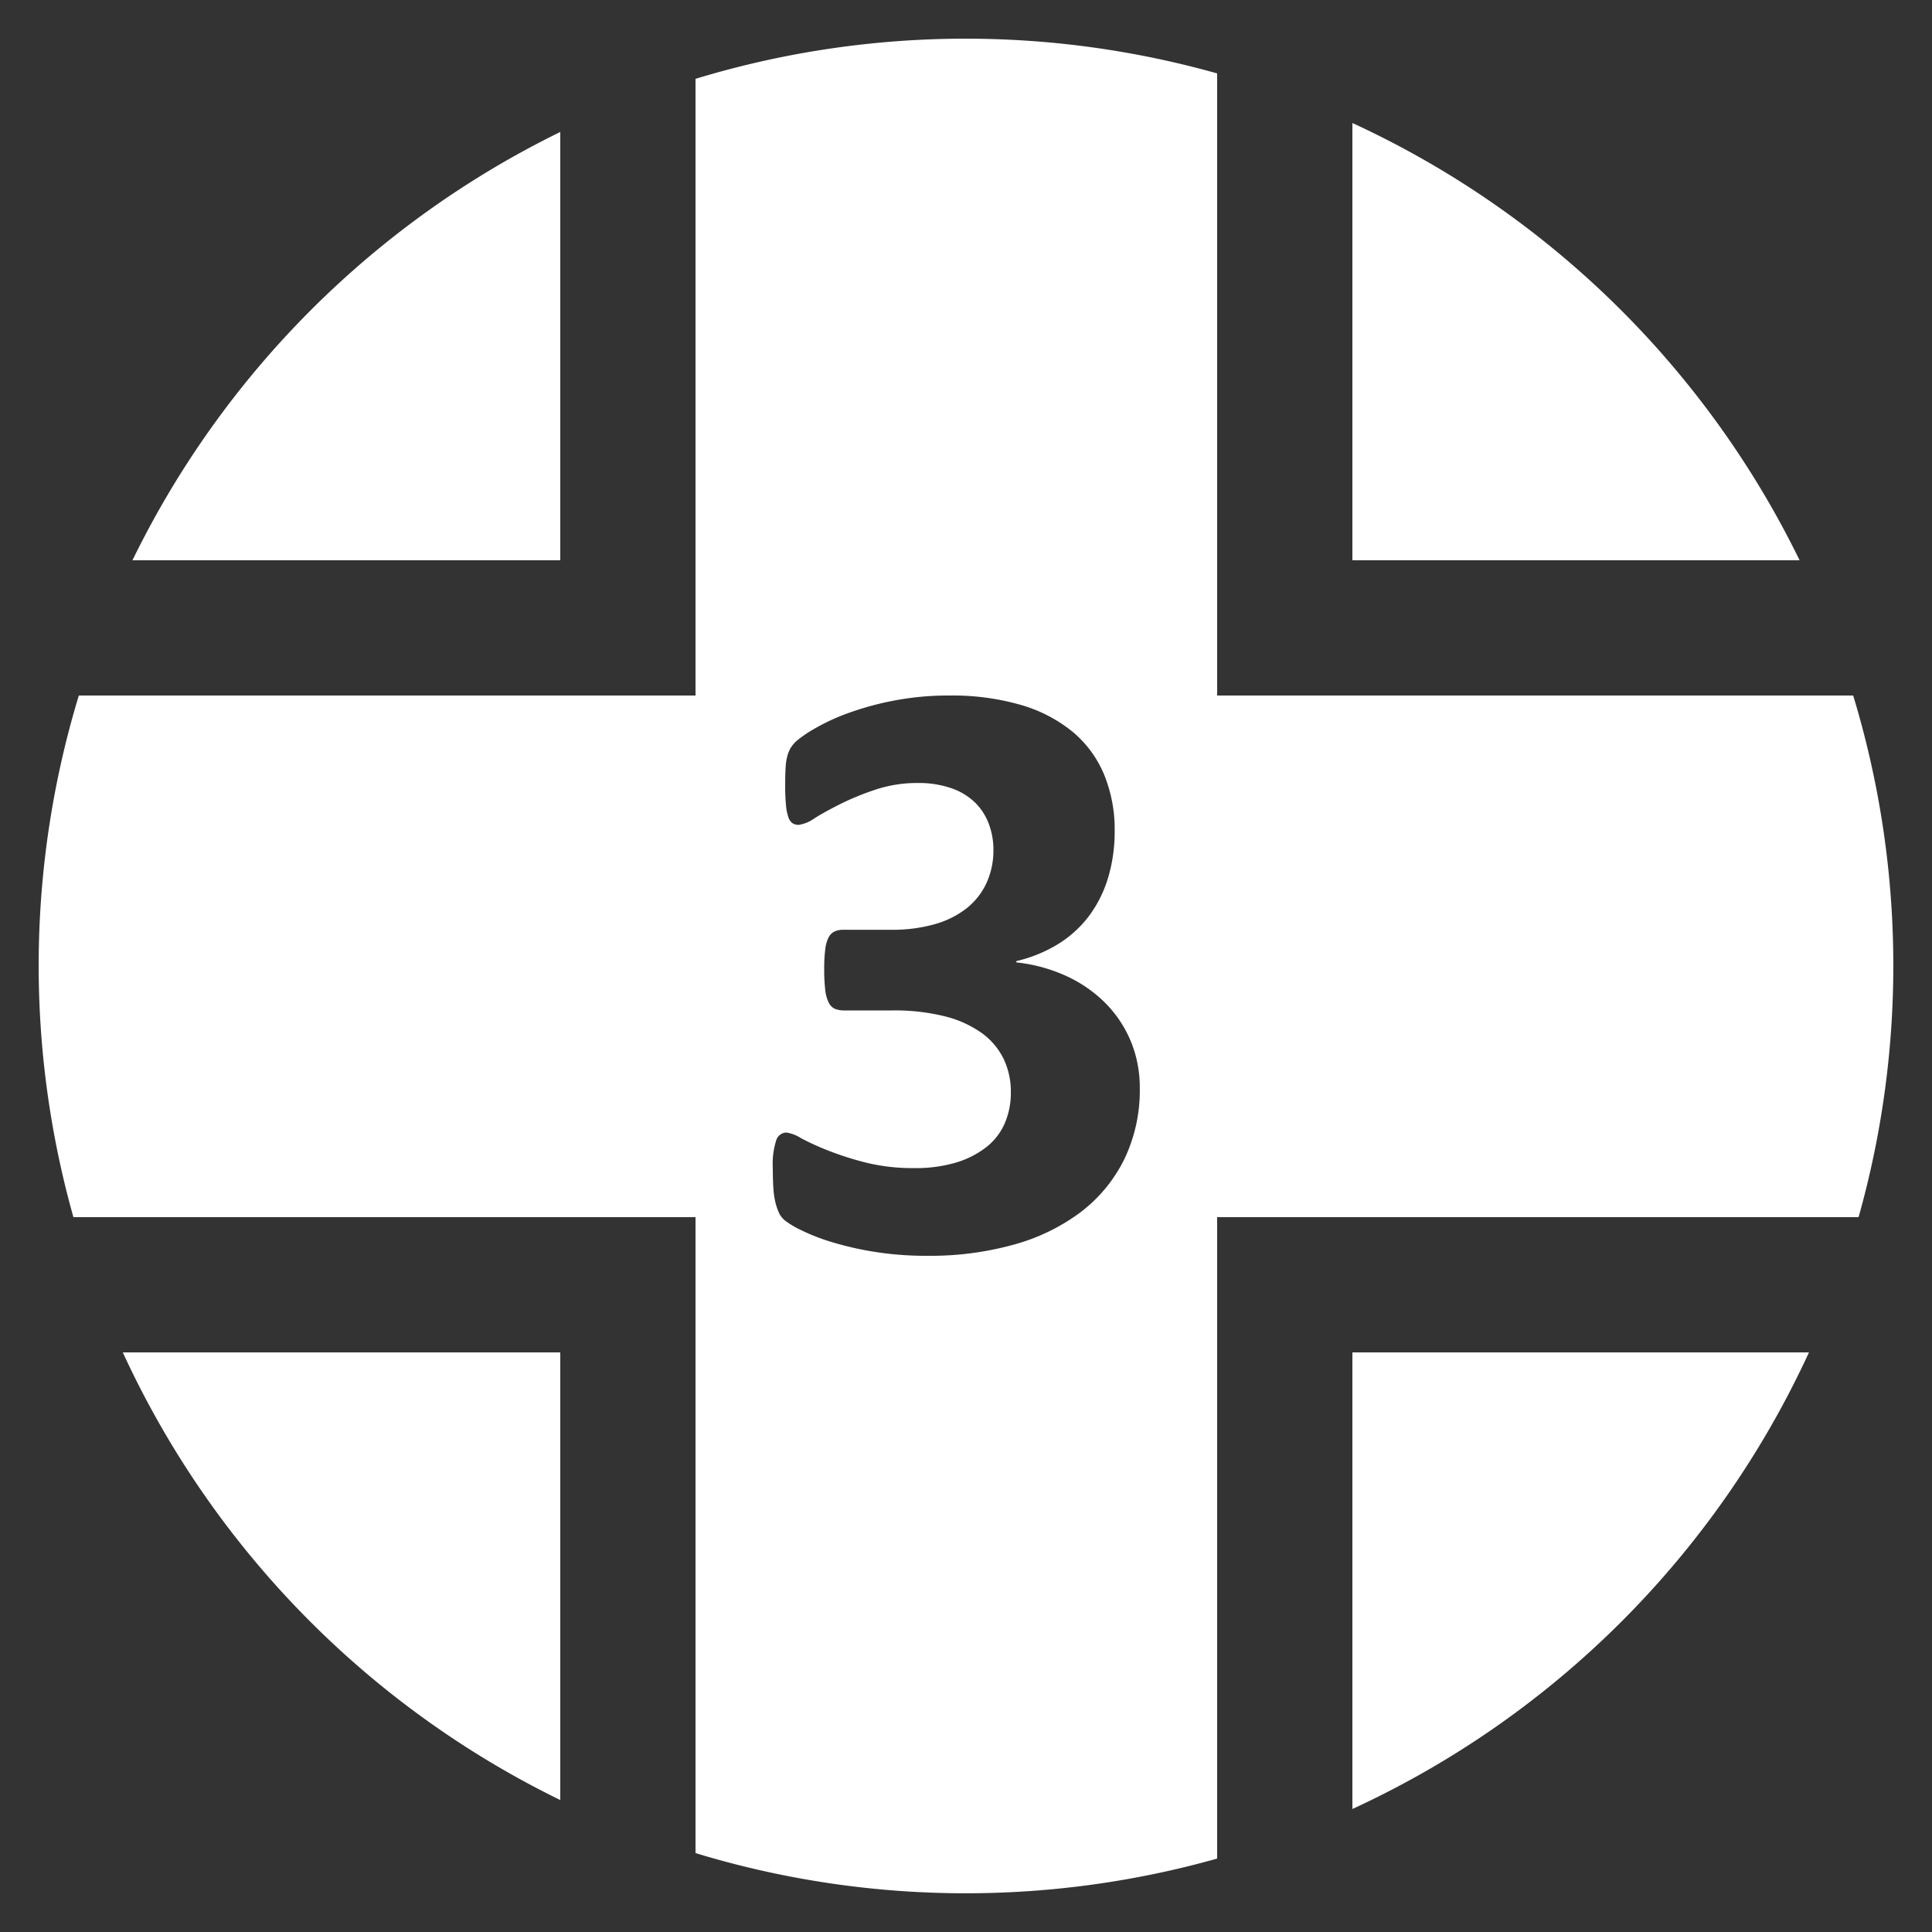 <svg id="basezone_axis" xmlns="http://www.w3.org/2000/svg" width="100" height="100" viewBox="0 0 100 100">
  <rect x="0" y="0" width="100" height="100" fill="#333333" stroke="none"/>
  <defs>
    <style>
      .cls-1 {
        fill: #fff;
        fill-rule: evenodd;
      }
    </style>
  </defs>
  <path id="basezone_big_axis_3" class="cls-1" d="M96.2,63H63V96.2a48.048,48.048,0,0,1-27-.284V63H3.8A48.048,48.048,0,0,1,4.08,36H36V4.08A48.048,48.048,0,0,1,63,3.8V36H95.92A48.048,48.048,0,0,1,96.2,63ZM58.555,53.956A6.152,6.152,0,0,0,57.293,52a6.868,6.868,0,0,0-2.009-1.439,8.319,8.319,0,0,0-2.678-.747V49.746a7.279,7.279,0,0,0,2.206-.909A5.822,5.822,0,0,0,56.4,47.365a6.362,6.362,0,0,0,.966-1.97,8.293,8.293,0,0,0,.329-2.381,7.449,7.449,0,0,0-.56-2.954,5.761,5.761,0,0,0-1.647-2.208,7.547,7.547,0,0,0-2.678-1.374A12.782,12.782,0,0,0,49.159,36a14.928,14.928,0,0,0-2.931.271,15.294,15.294,0,0,0-2.382.66,10.563,10.563,0,0,0-1.712.8,6.212,6.212,0,0,0-.9.617,1.7,1.7,0,0,0-.318.379,1.8,1.8,0,0,0-.165.411,2.944,2.944,0,0,0-.088.6q-0.022.357-.022,0.9a10.3,10.3,0,0,0,.044,1.061,2.423,2.423,0,0,0,.132.628,0.564,0.564,0,0,0,.219.292,0.6,0.6,0,0,0,.307.076,1.877,1.877,0,0,0,.823-0.346Q42.727,42,43.528,41.6a13.812,13.812,0,0,1,1.811-.736,6.784,6.784,0,0,1,2.151-.336,5.157,5.157,0,0,1,1.756.271,3.322,3.322,0,0,1,1.218.736,3.046,3.046,0,0,1,.714,1.1,3.794,3.794,0,0,1,.241,1.353,4.04,4.04,0,0,1-.351,1.7A3.574,3.574,0,0,1,50.048,47a4.746,4.746,0,0,1-1.657.833,7.987,7.987,0,0,1-2.261.292H43.649a1.066,1.066,0,0,0-.45.087,0.687,0.687,0,0,0-.307.3,1.788,1.788,0,0,0-.176.617,7.817,7.817,0,0,0-.055,1.028,8.771,8.771,0,0,0,.055,1.093,1.883,1.883,0,0,0,.187.66,0.651,0.651,0,0,0,.329.314,1.349,1.349,0,0,0,.483.076h2.459a10.748,10.748,0,0,1,2.711.3,5.663,5.663,0,0,1,1.91.855,3.617,3.617,0,0,1,1.142,1.331,3.914,3.914,0,0,1,.384,1.753A3.971,3.971,0,0,1,52,58.155a3.175,3.175,0,0,1-.966,1.234,4.757,4.757,0,0,1-1.57.79,7.3,7.3,0,0,1-2.129.281,10.109,10.109,0,0,1-2.547-.292,16.281,16.281,0,0,1-1.954-.628,13.386,13.386,0,0,1-1.372-.628,1.982,1.982,0,0,0-.757-0.292,0.566,0.566,0,0,0-.527.4A4.021,4.021,0,0,0,40,60.46q0,0.628.033,1.071a4.164,4.164,0,0,0,.11.736,3.161,3.161,0,0,0,.176.509,1.154,1.154,0,0,0,.3.39,4.687,4.687,0,0,0,.834.5,10.354,10.354,0,0,0,1.614.628,16.558,16.558,0,0,0,2.25.509A17.094,17.094,0,0,0,48.04,65a16.121,16.121,0,0,0,4.413-.573,10.3,10.3,0,0,0,3.469-1.677,7.742,7.742,0,0,0,2.261-2.727,8.213,8.213,0,0,0,.812-3.723A6.244,6.244,0,0,0,58.555,53.956ZM70,6.367A48.193,48.193,0,0,1,93.147,29H70V6.367ZM29,6.831V29H6.856A48.186,48.186,0,0,1,29,6.831Zm0,86.339A48.2,48.2,0,0,1,6.356,70H29V93.169Zm41,0.464V70H93.632A48.193,48.193,0,0,1,70,93.633Z"/>
</svg>
